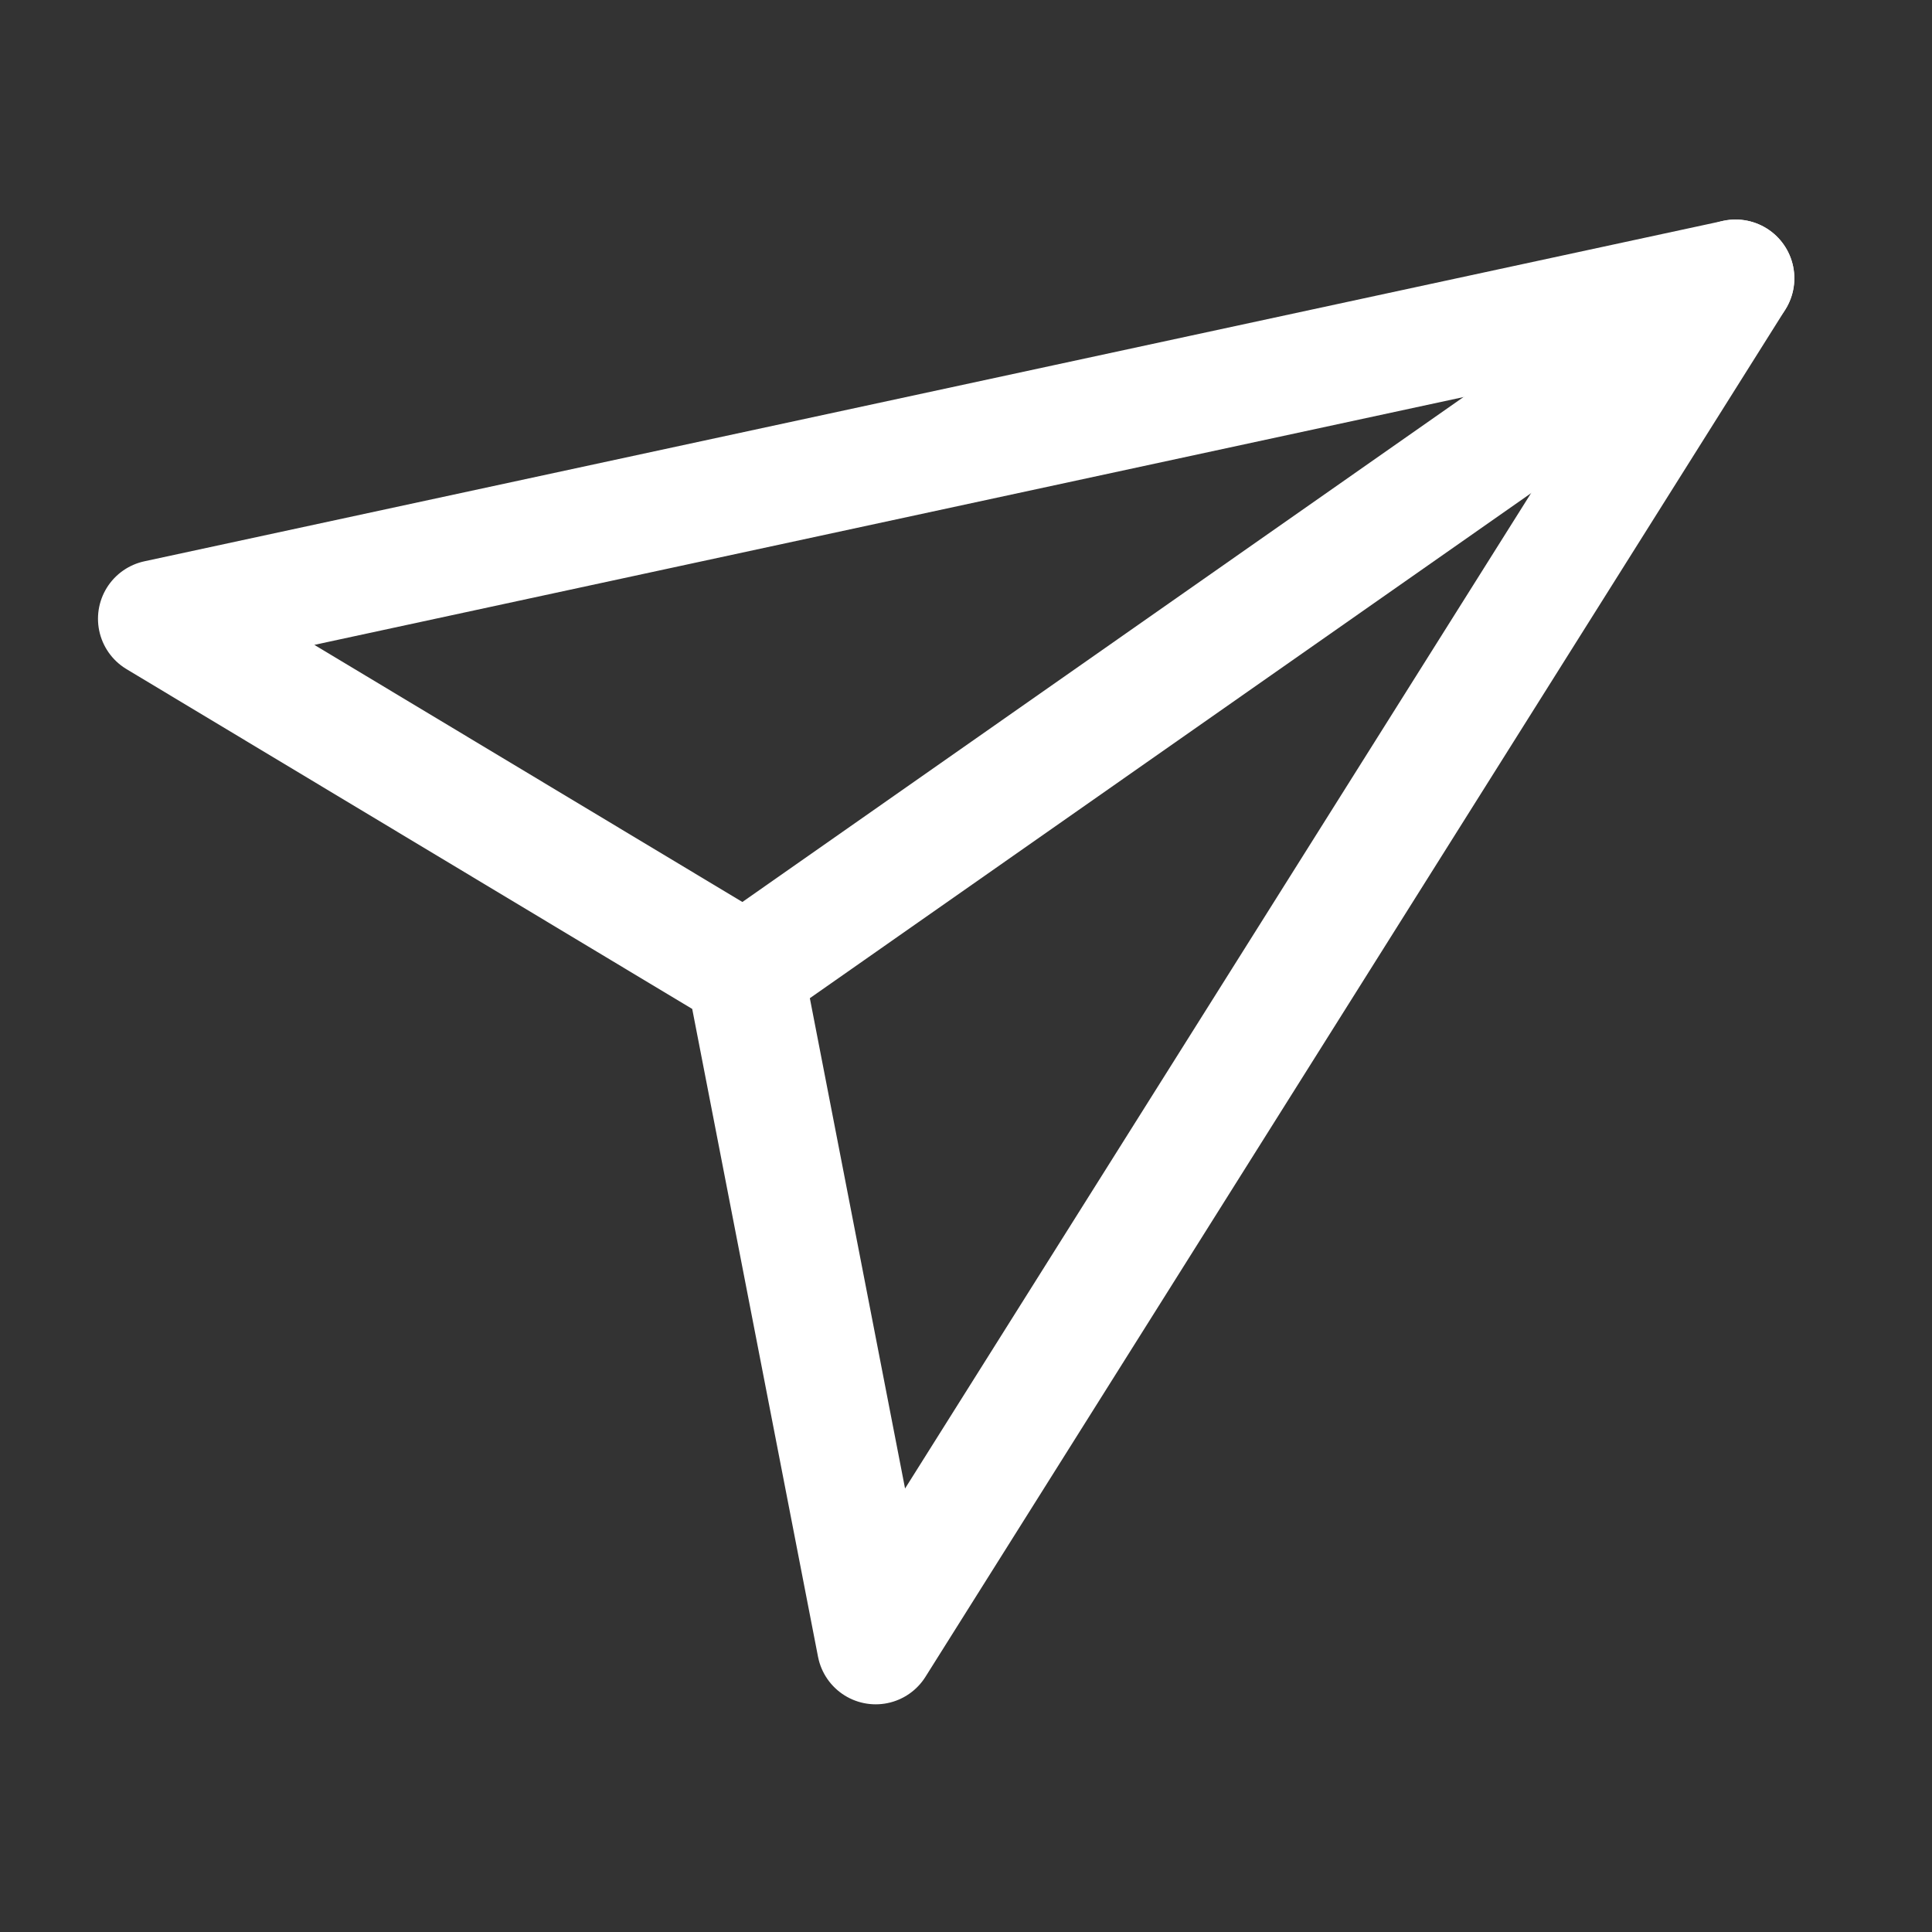 <svg width="23" height="23" viewBox="0 0 23 23" fill="none" xmlns="http://www.w3.org/2000/svg">
<rect x="0" y="0" width="23" height="23" fill="#333333" stroke="none"/>
<mask id="mask0_6121_5733" style="mask-type:luminance" maskUnits="userSpaceOnUse" x="0" y="0" width="23" height="23">
<path d="M22.384 0H0V22.384H22.384V0Z" fill="white"/>
</mask>
<g mask="url(#mask0_6121_5733)">
<path d="M20.662 3.313L10.425 19.59L8.868 11.572L1.866 7.366L20.662 3.313Z" stroke="white" stroke-width="1.399" stroke-linecap="round" stroke-linejoin="round"/>
<path d="M8.819 11.605L20.661 3.313" stroke="white" stroke-width="1.399" stroke-linecap="round" stroke-linejoin="round"/>
</g>
</svg>
